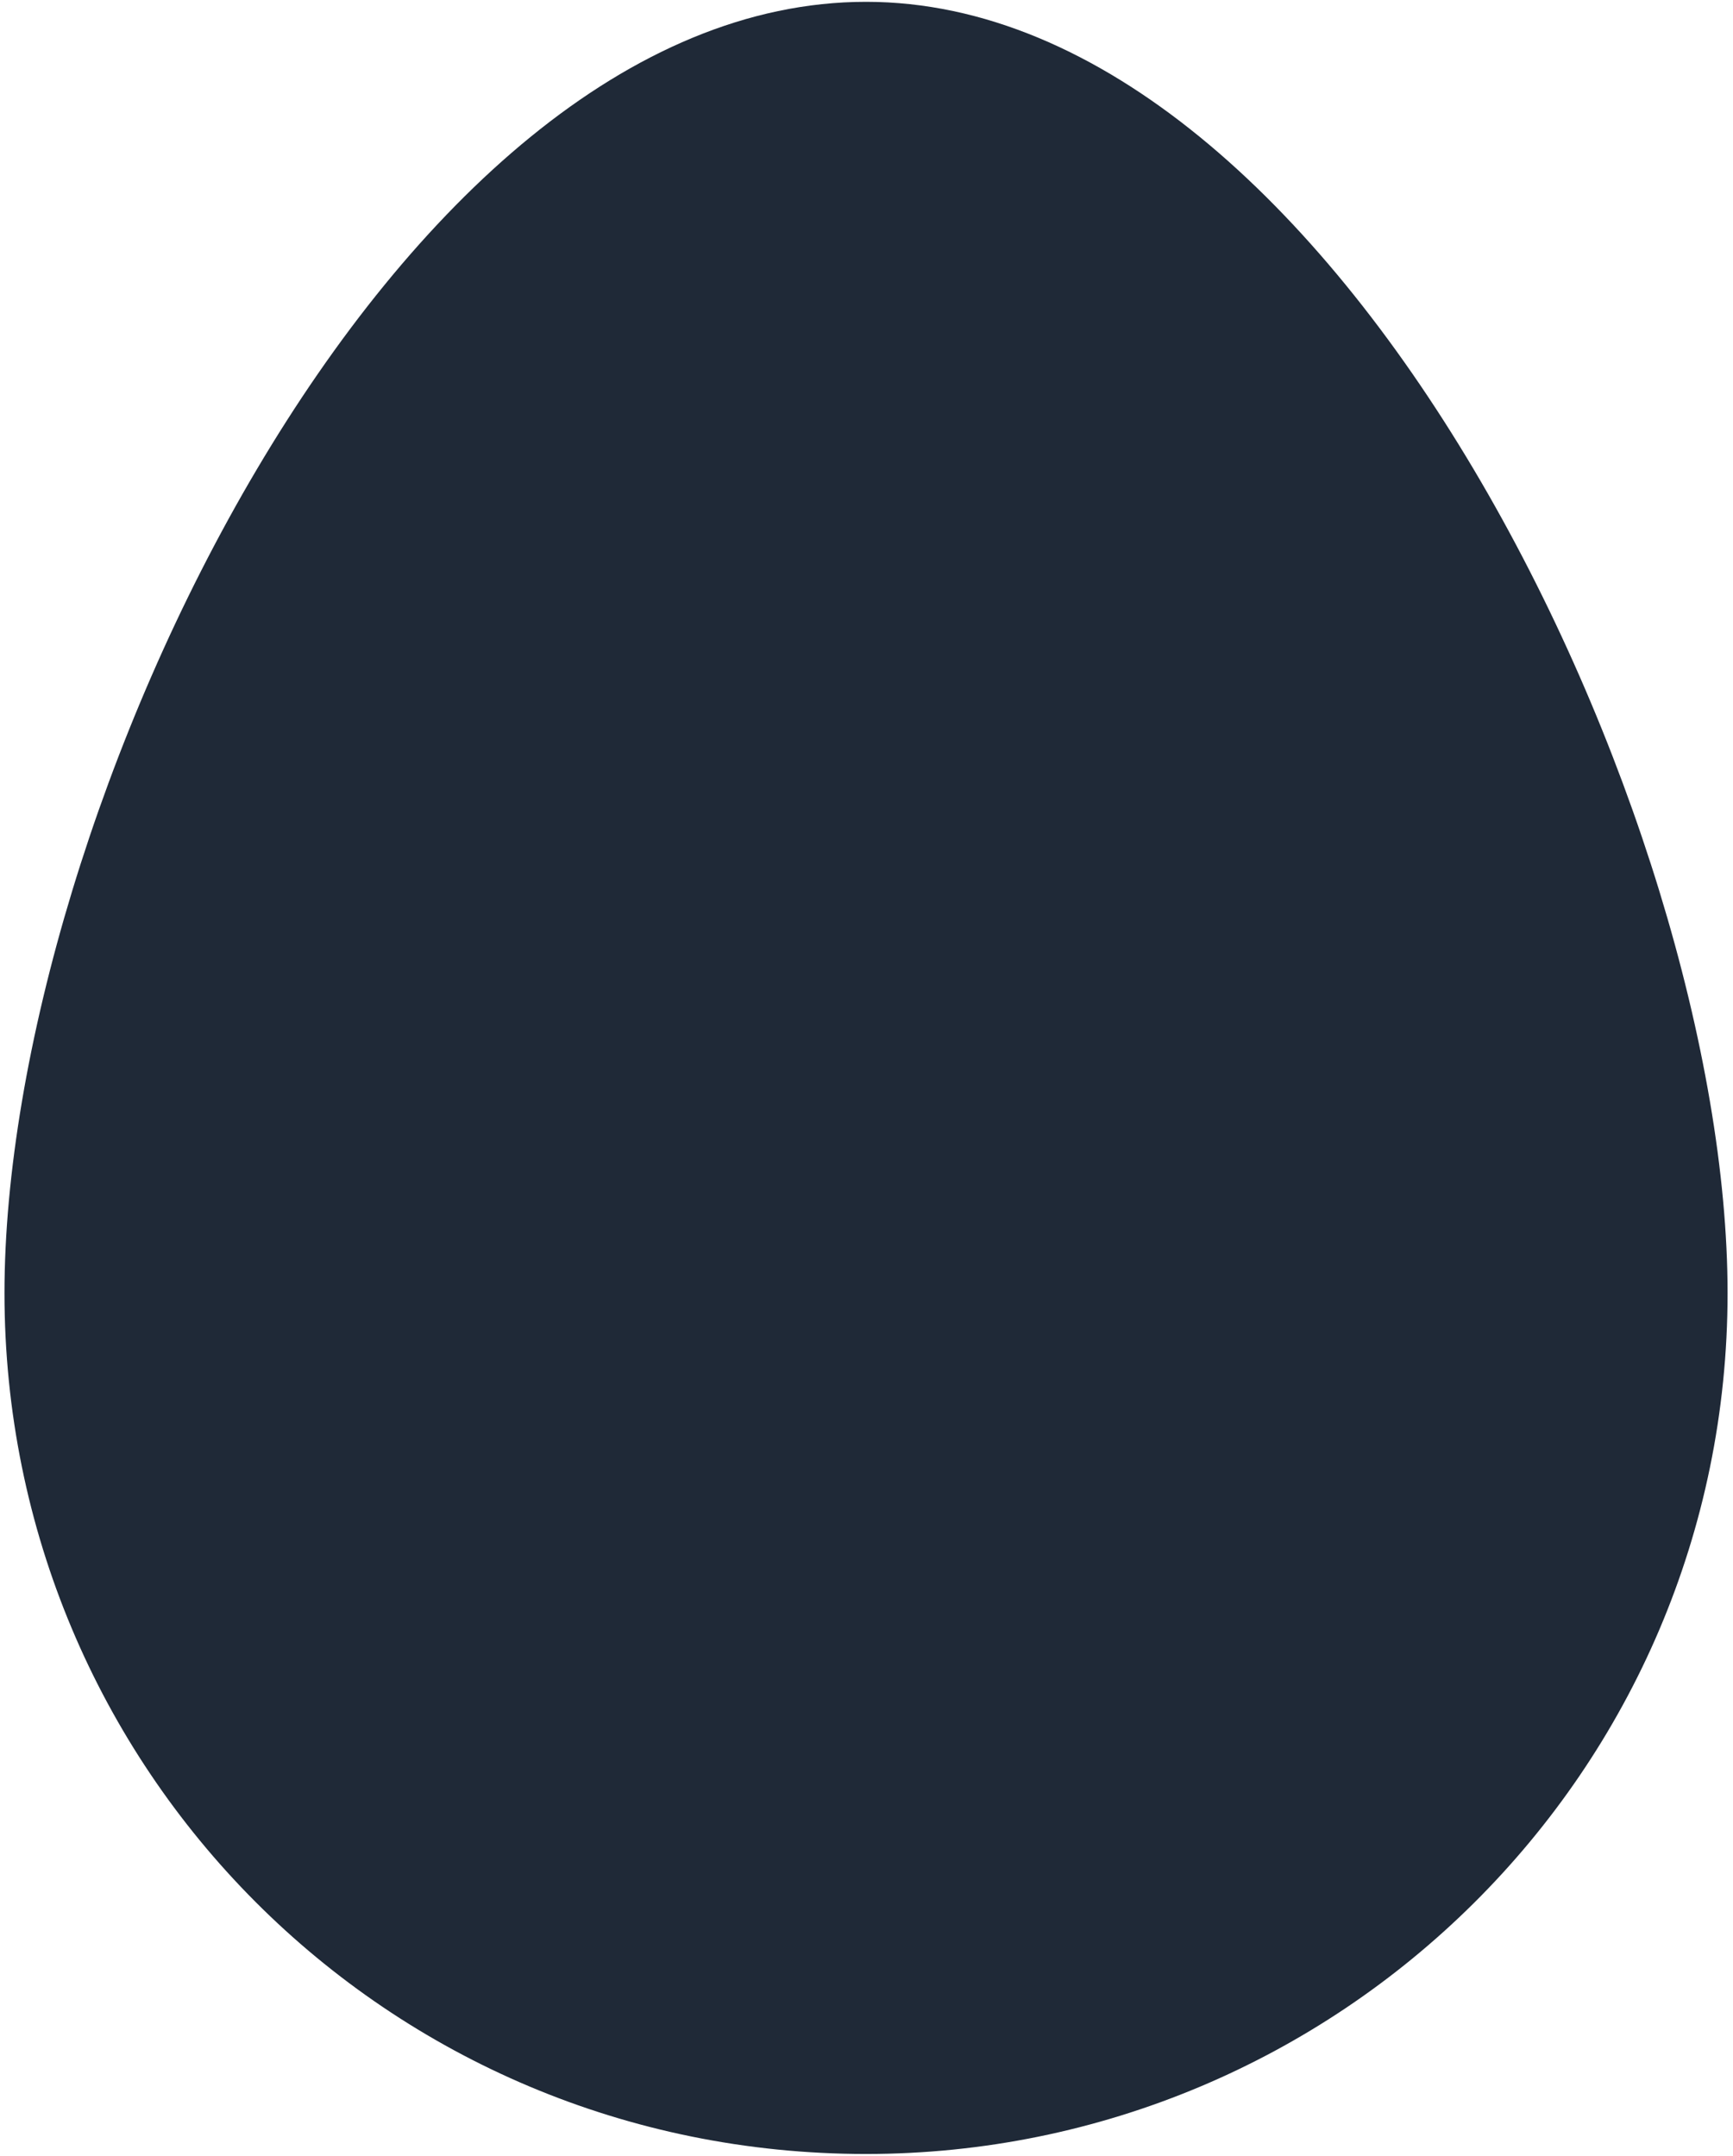 <svg viewBox="0 0 229 285" xmlns="http://www.w3.org/2000/svg" class="easter-egg-graphic"><path d="m114.437.241c-62.852 0-113.845 107.857-113.845 170.676 0 62.818 50.459 113.784 113.845 113.784 62.318 0 113.845-50.432 113.845-113.784 0-62.818-51.527-170.676-113.845-170.676z" fill="#1f2937"/></svg>